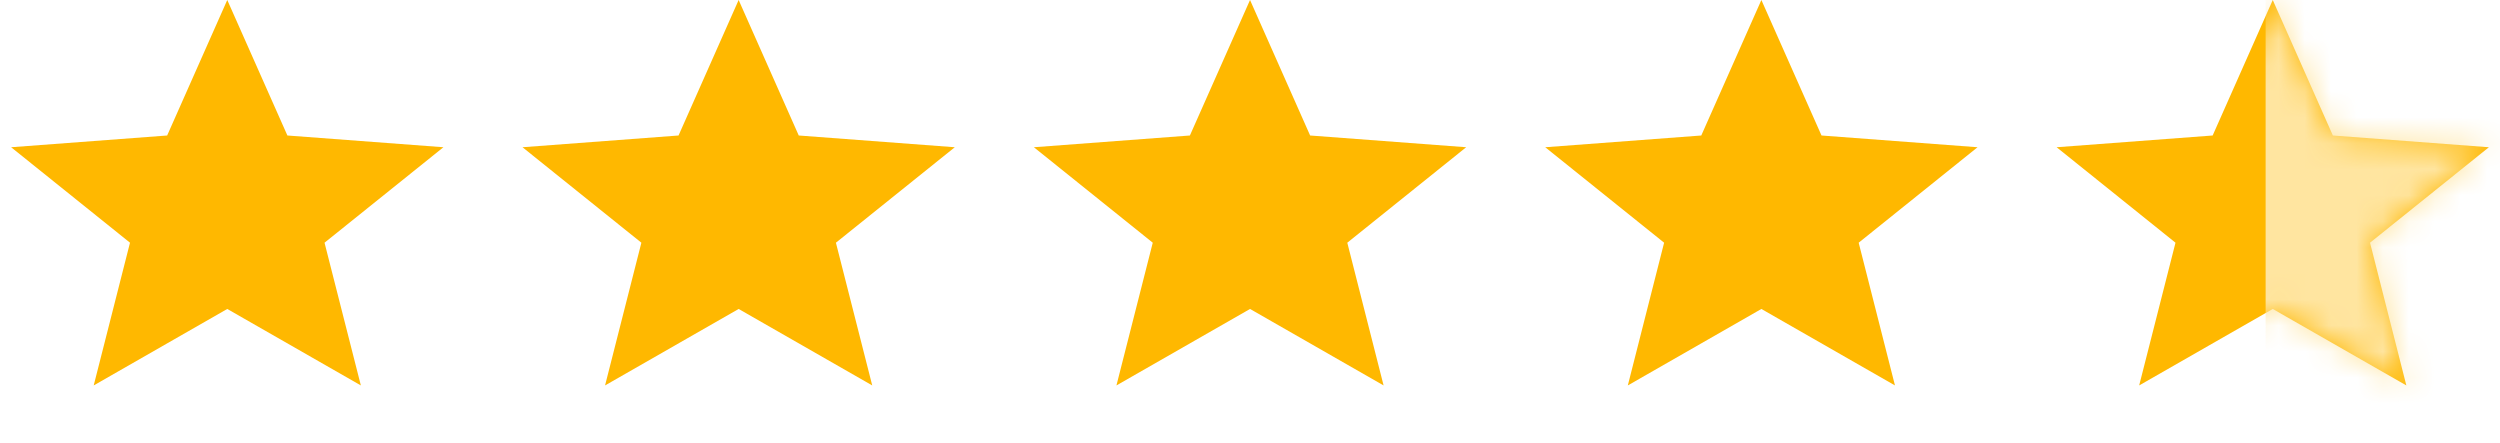 <svg width="96" height="17" viewBox="0 0 96 17" fill="none" xmlns="http://www.w3.org/2000/svg">
<path d="M8.727 0L11.036 5.203L17.027 5.654L12.462 9.32L13.857 14.801L8.727 11.864L3.598 14.801L4.992 9.32L0.427 5.654L6.419 5.203L8.727 0Z" fill="#FFB800"/>
<path d="M28.364 0L30.672 5.203L36.664 5.654L32.099 9.32L33.494 14.801L28.364 11.864L23.234 14.801L24.629 9.32L20.064 5.654L26.056 5.203L28.364 0Z" fill="#FFB800"/>
<path d="M48.001 0L50.309 5.203L56.301 5.654L51.736 9.32L53.13 14.801L48.001 11.864L42.871 14.801L44.266 9.32L39.701 5.654L45.692 5.203L48.001 0Z" fill="#FFB800"/>
<path d="M67.637 0L69.946 5.203L75.938 5.654L71.373 9.32L72.767 14.801L67.637 11.864L62.508 14.801L63.902 9.32L59.337 5.654L65.329 5.203L67.637 0Z" fill="#FFB800"/>
<path d="M87.274 0L89.582 5.203L95.574 5.654L91.009 9.32L92.404 14.801L87.274 11.864L82.144 14.801L83.539 9.32L78.974 5.654L84.966 5.203L87.274 0Z" fill="#FFB800"/>
<mask id="mask0_547_9771" style="mask-type:alpha" maskUnits="userSpaceOnUse" x="78" y="0" width="18" height="15">
<path d="M87.274 0L89.582 5.203L95.574 5.654L91.009 9.32L92.404 14.801L87.274 11.864L82.144 14.801L83.539 9.32L78.974 5.654L84.966 5.203L87.274 0Z" fill="#FFB800"/>
</mask>
<g mask="url(#mask0_547_9771)">
<rect x="87" width="9" height="16" fill="#FFE5A0"/>
</g>
</svg>
